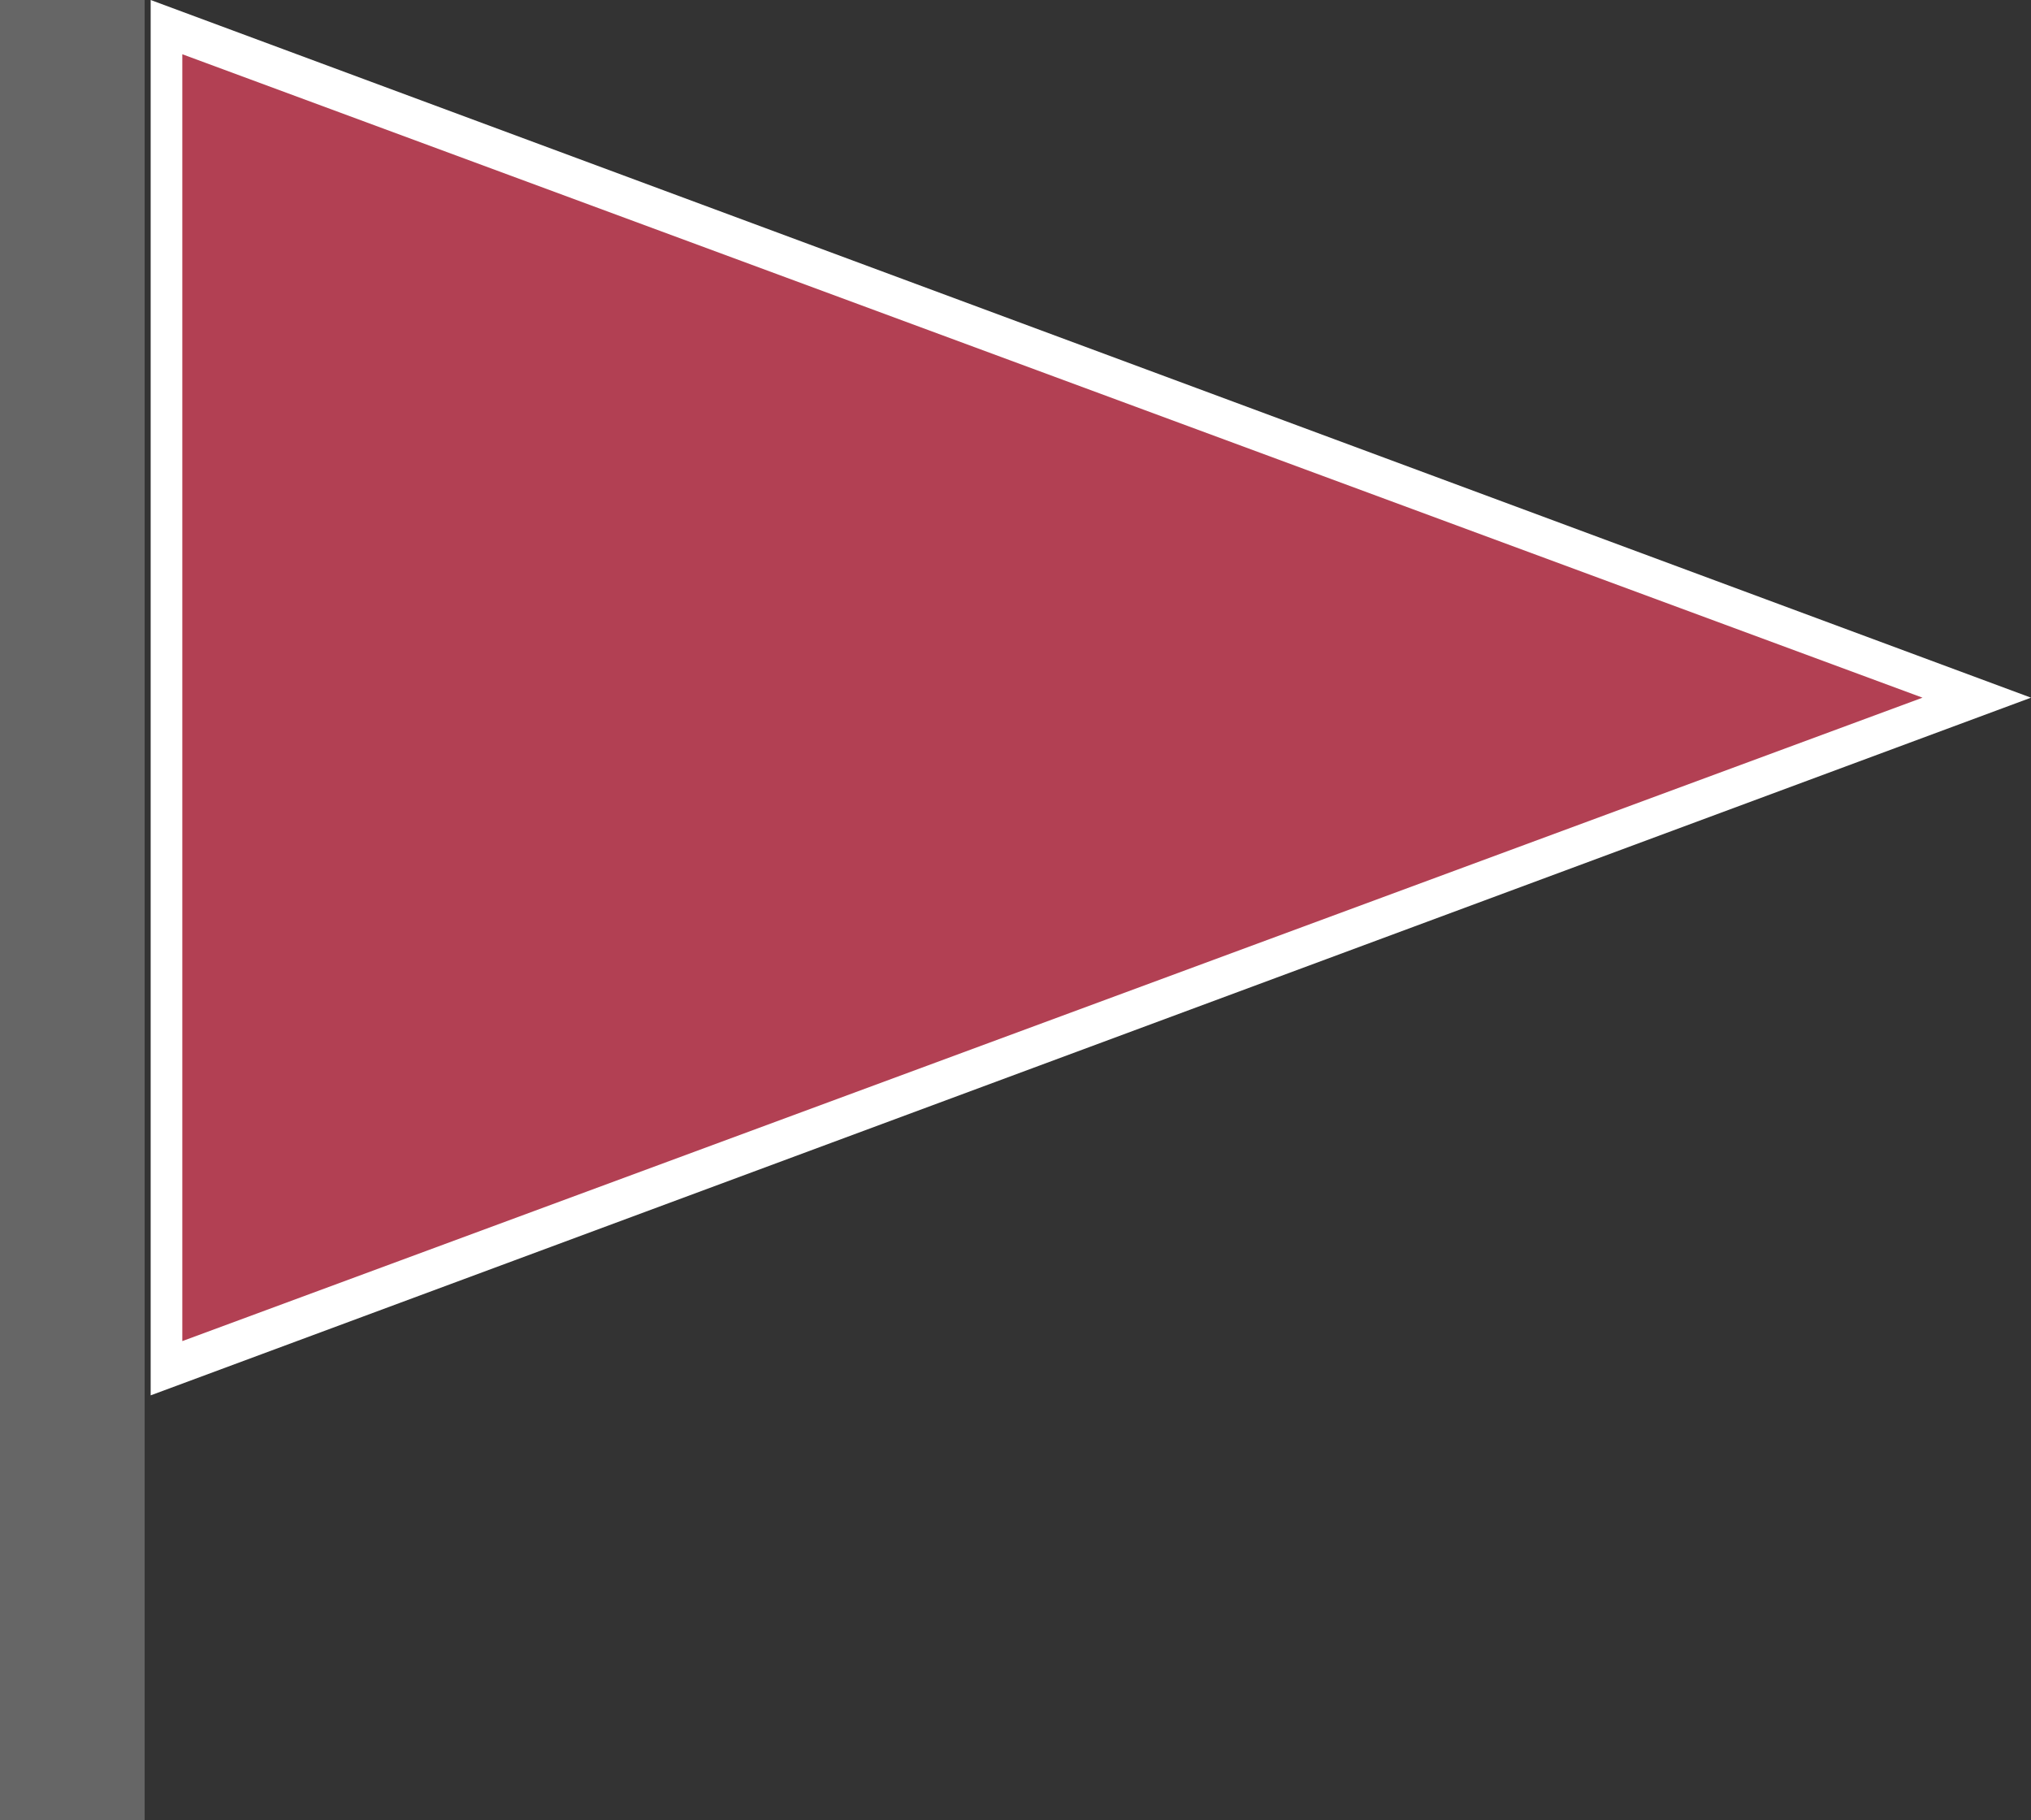 <svg xmlns="http://www.w3.org/2000/svg" viewBox="0 0 13.48 12.08"><rect x="0" y="0" width="13.48" height="12.08" fill="#333333" stroke="none"/><defs><style>.cls-1{fill:#b24053;}.cls-2{fill:#fff;}.cls-3{fill:#666;}</style></defs><title>Asset 24</title><g id="Layer_2" data-name="Layer 2"><g id="Layer_2-2" data-name="Layer 2"><polygon class="cls-1" points="1.09 0.18 13.12 4.63 1.09 9.08 1.09 0.18"/><path class="cls-2" d="M1.21.36,12.76,4.63,1.21,8.9V.36M1,0V9.26L13.48,4.63,1,0Z"/><rect class="cls-3" width="0.96" height="12.08"/></g></g></svg>